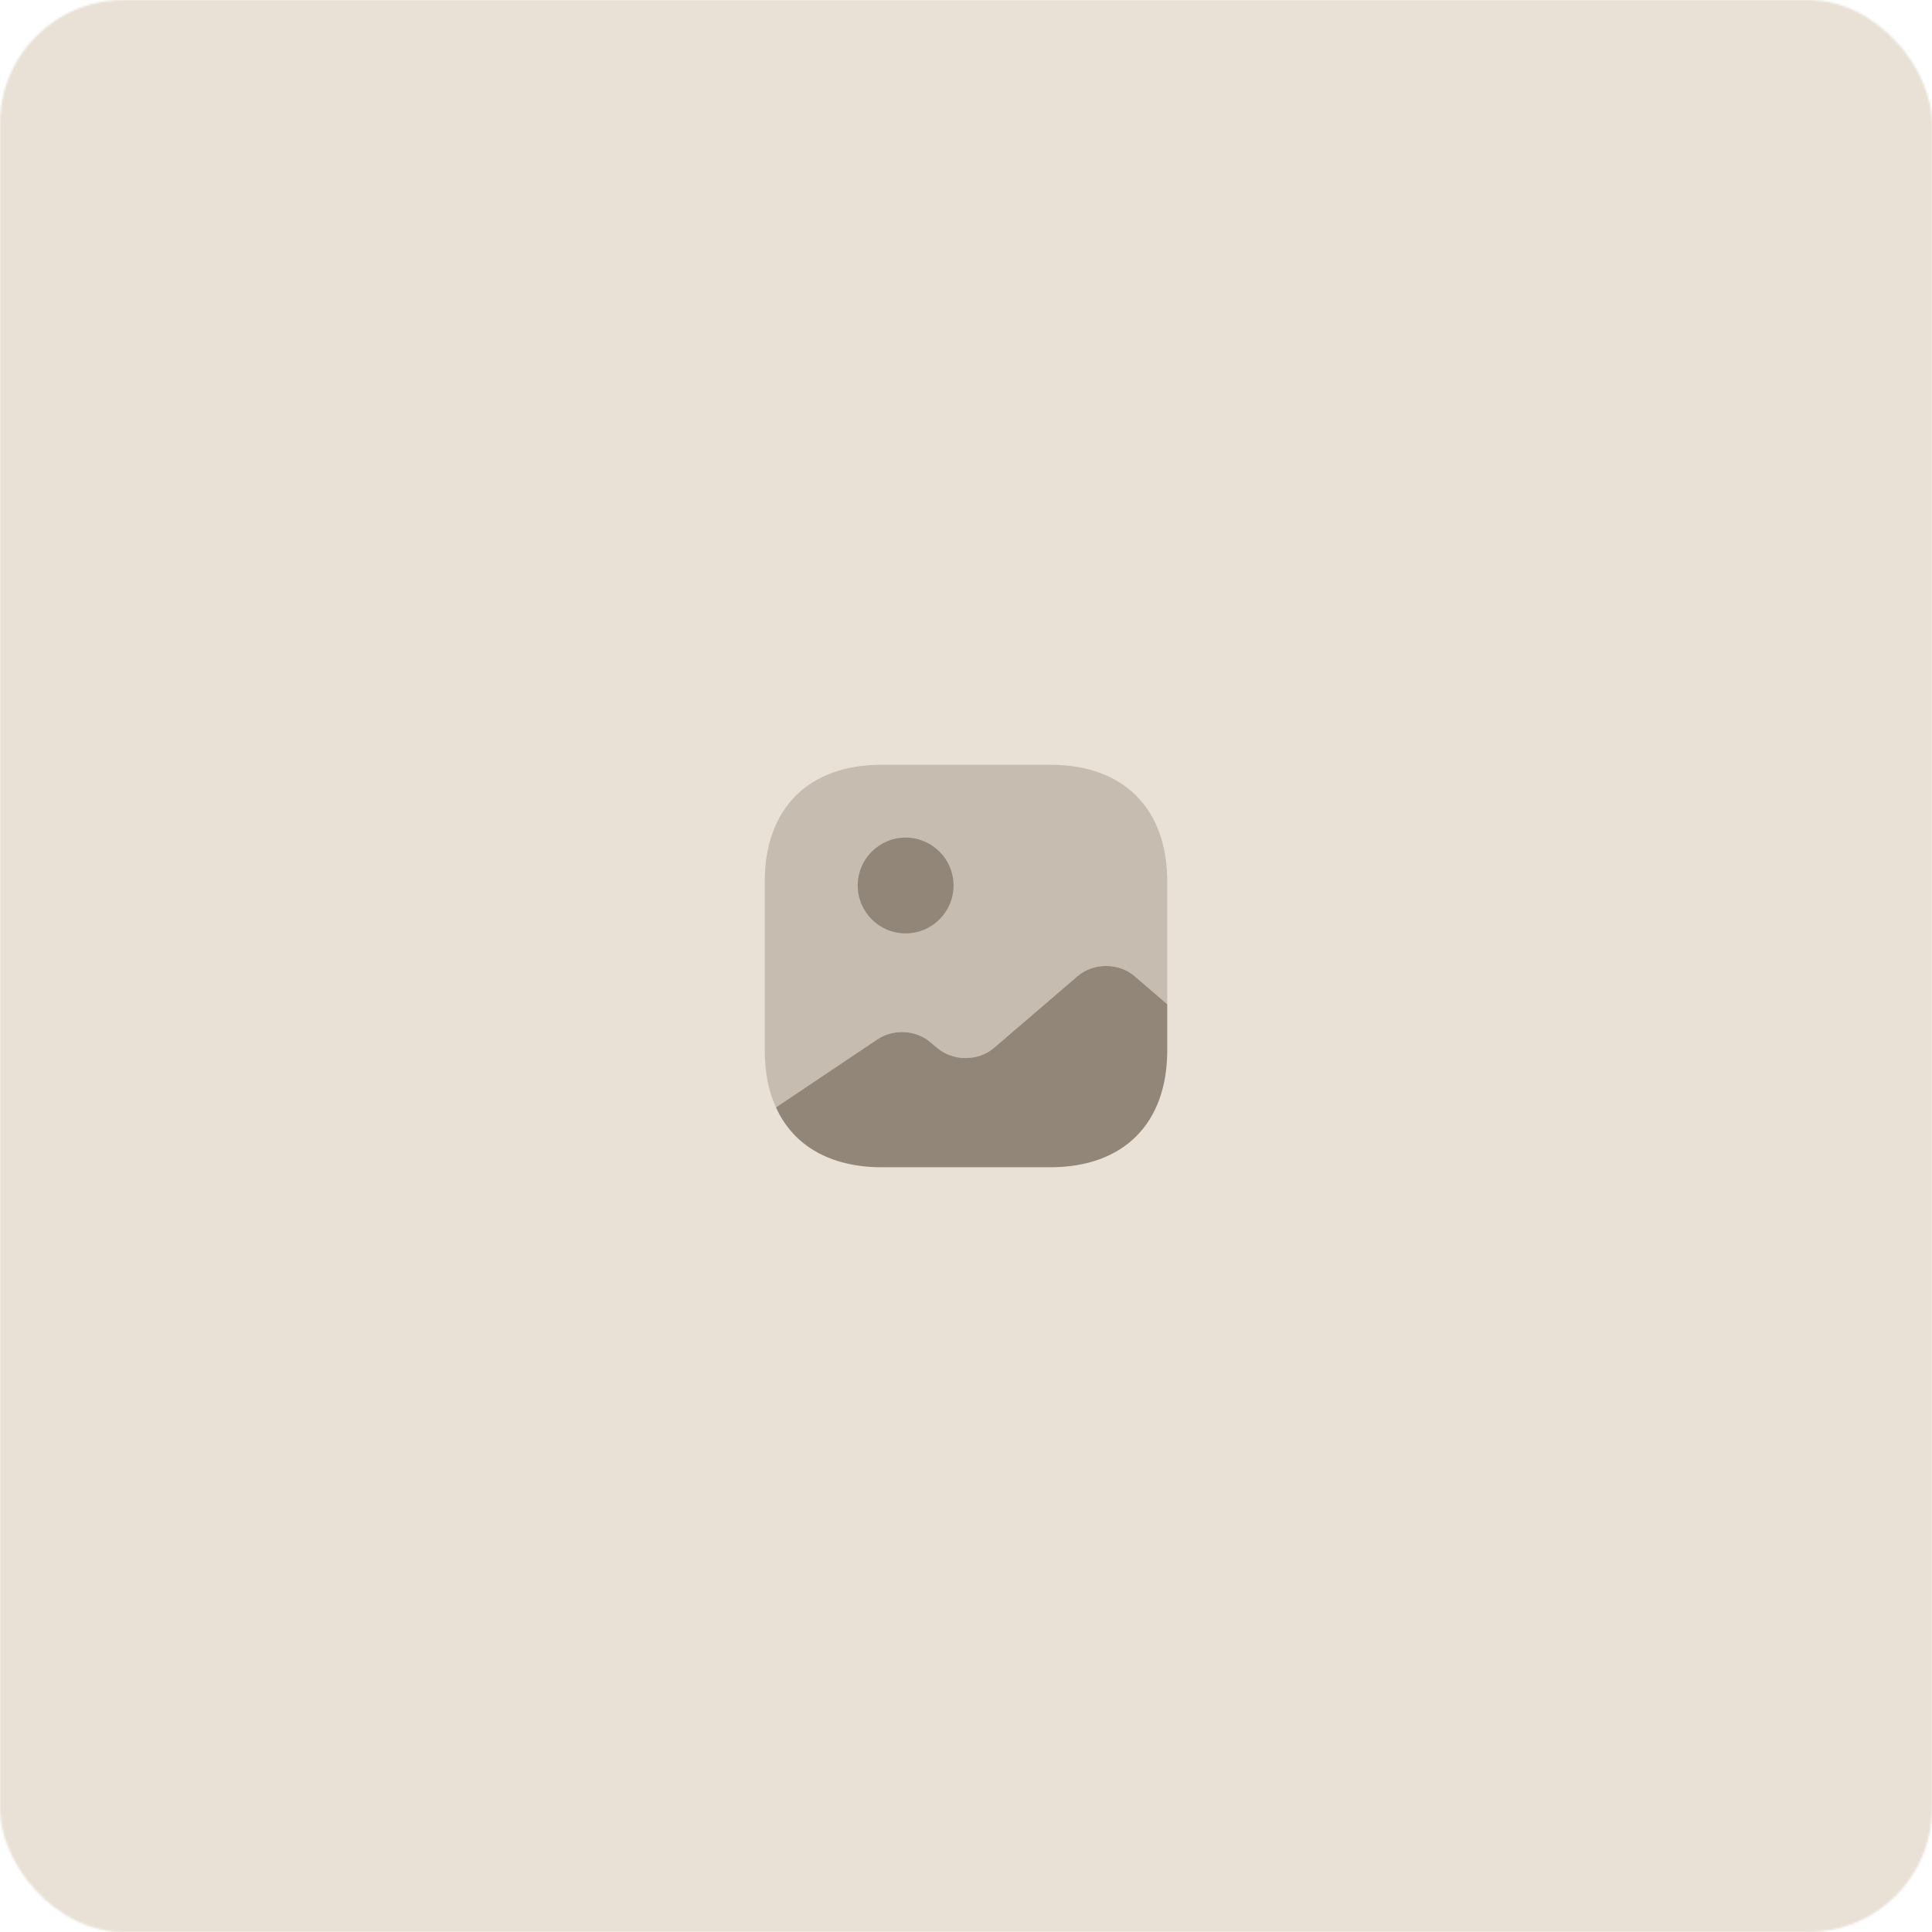 <svg width="1000" height="1000" viewBox="0 0 1000 1000" fill="none" xmlns="http://www.w3.org/2000/svg">
<mask id="mask0_11660_77575" style="mask-type:alpha" maskUnits="userSpaceOnUse" x="0" y="0" width="1000" height="1000">
<rect width="1000" height="1000" rx="64" fill="#EFE9E1"/>
</mask>
<g mask="url(#mask0_11660_77575)">
<rect width="1000" height="1000" fill="#E9E1D6"/>
<path opacity="0.4" d="M604.169 456.357V519.794L587.19 505.211C579.065 498.232 565.94 498.232 557.815 505.211L514.482 542.398C506.357 549.378 493.232 549.378 485.107 542.398L481.565 539.482C474.169 533.023 462.398 532.398 454.065 538.023L402.815 572.398L401.669 573.232C397.815 564.898 395.836 555.003 395.836 543.648V456.357C395.836 418.44 418.44 395.836 456.357 395.836H543.648C581.565 395.836 604.169 418.44 604.169 456.357Z" fill="#918678"/>
<path d="M468.753 483.122C482.445 483.122 493.544 472.023 493.544 458.331C493.544 444.639 482.445 433.539 468.753 433.539C455.061 433.539 443.961 444.639 443.961 458.331C443.961 472.023 455.061 483.122 468.753 483.122Z" fill="#918678"/>
<path d="M604.164 519.794V543.648C604.164 581.565 581.56 604.169 543.643 604.169H456.352C429.789 604.169 410.622 593.023 401.664 573.232L402.81 572.398L454.06 538.023C462.393 532.398 474.164 533.023 481.56 539.482L485.102 542.398C493.227 549.378 506.352 549.378 514.477 542.398L557.81 505.211C565.935 498.232 579.06 498.232 587.185 505.211L604.164 519.794Z" fill="#918678"/>
</g>
</svg>
